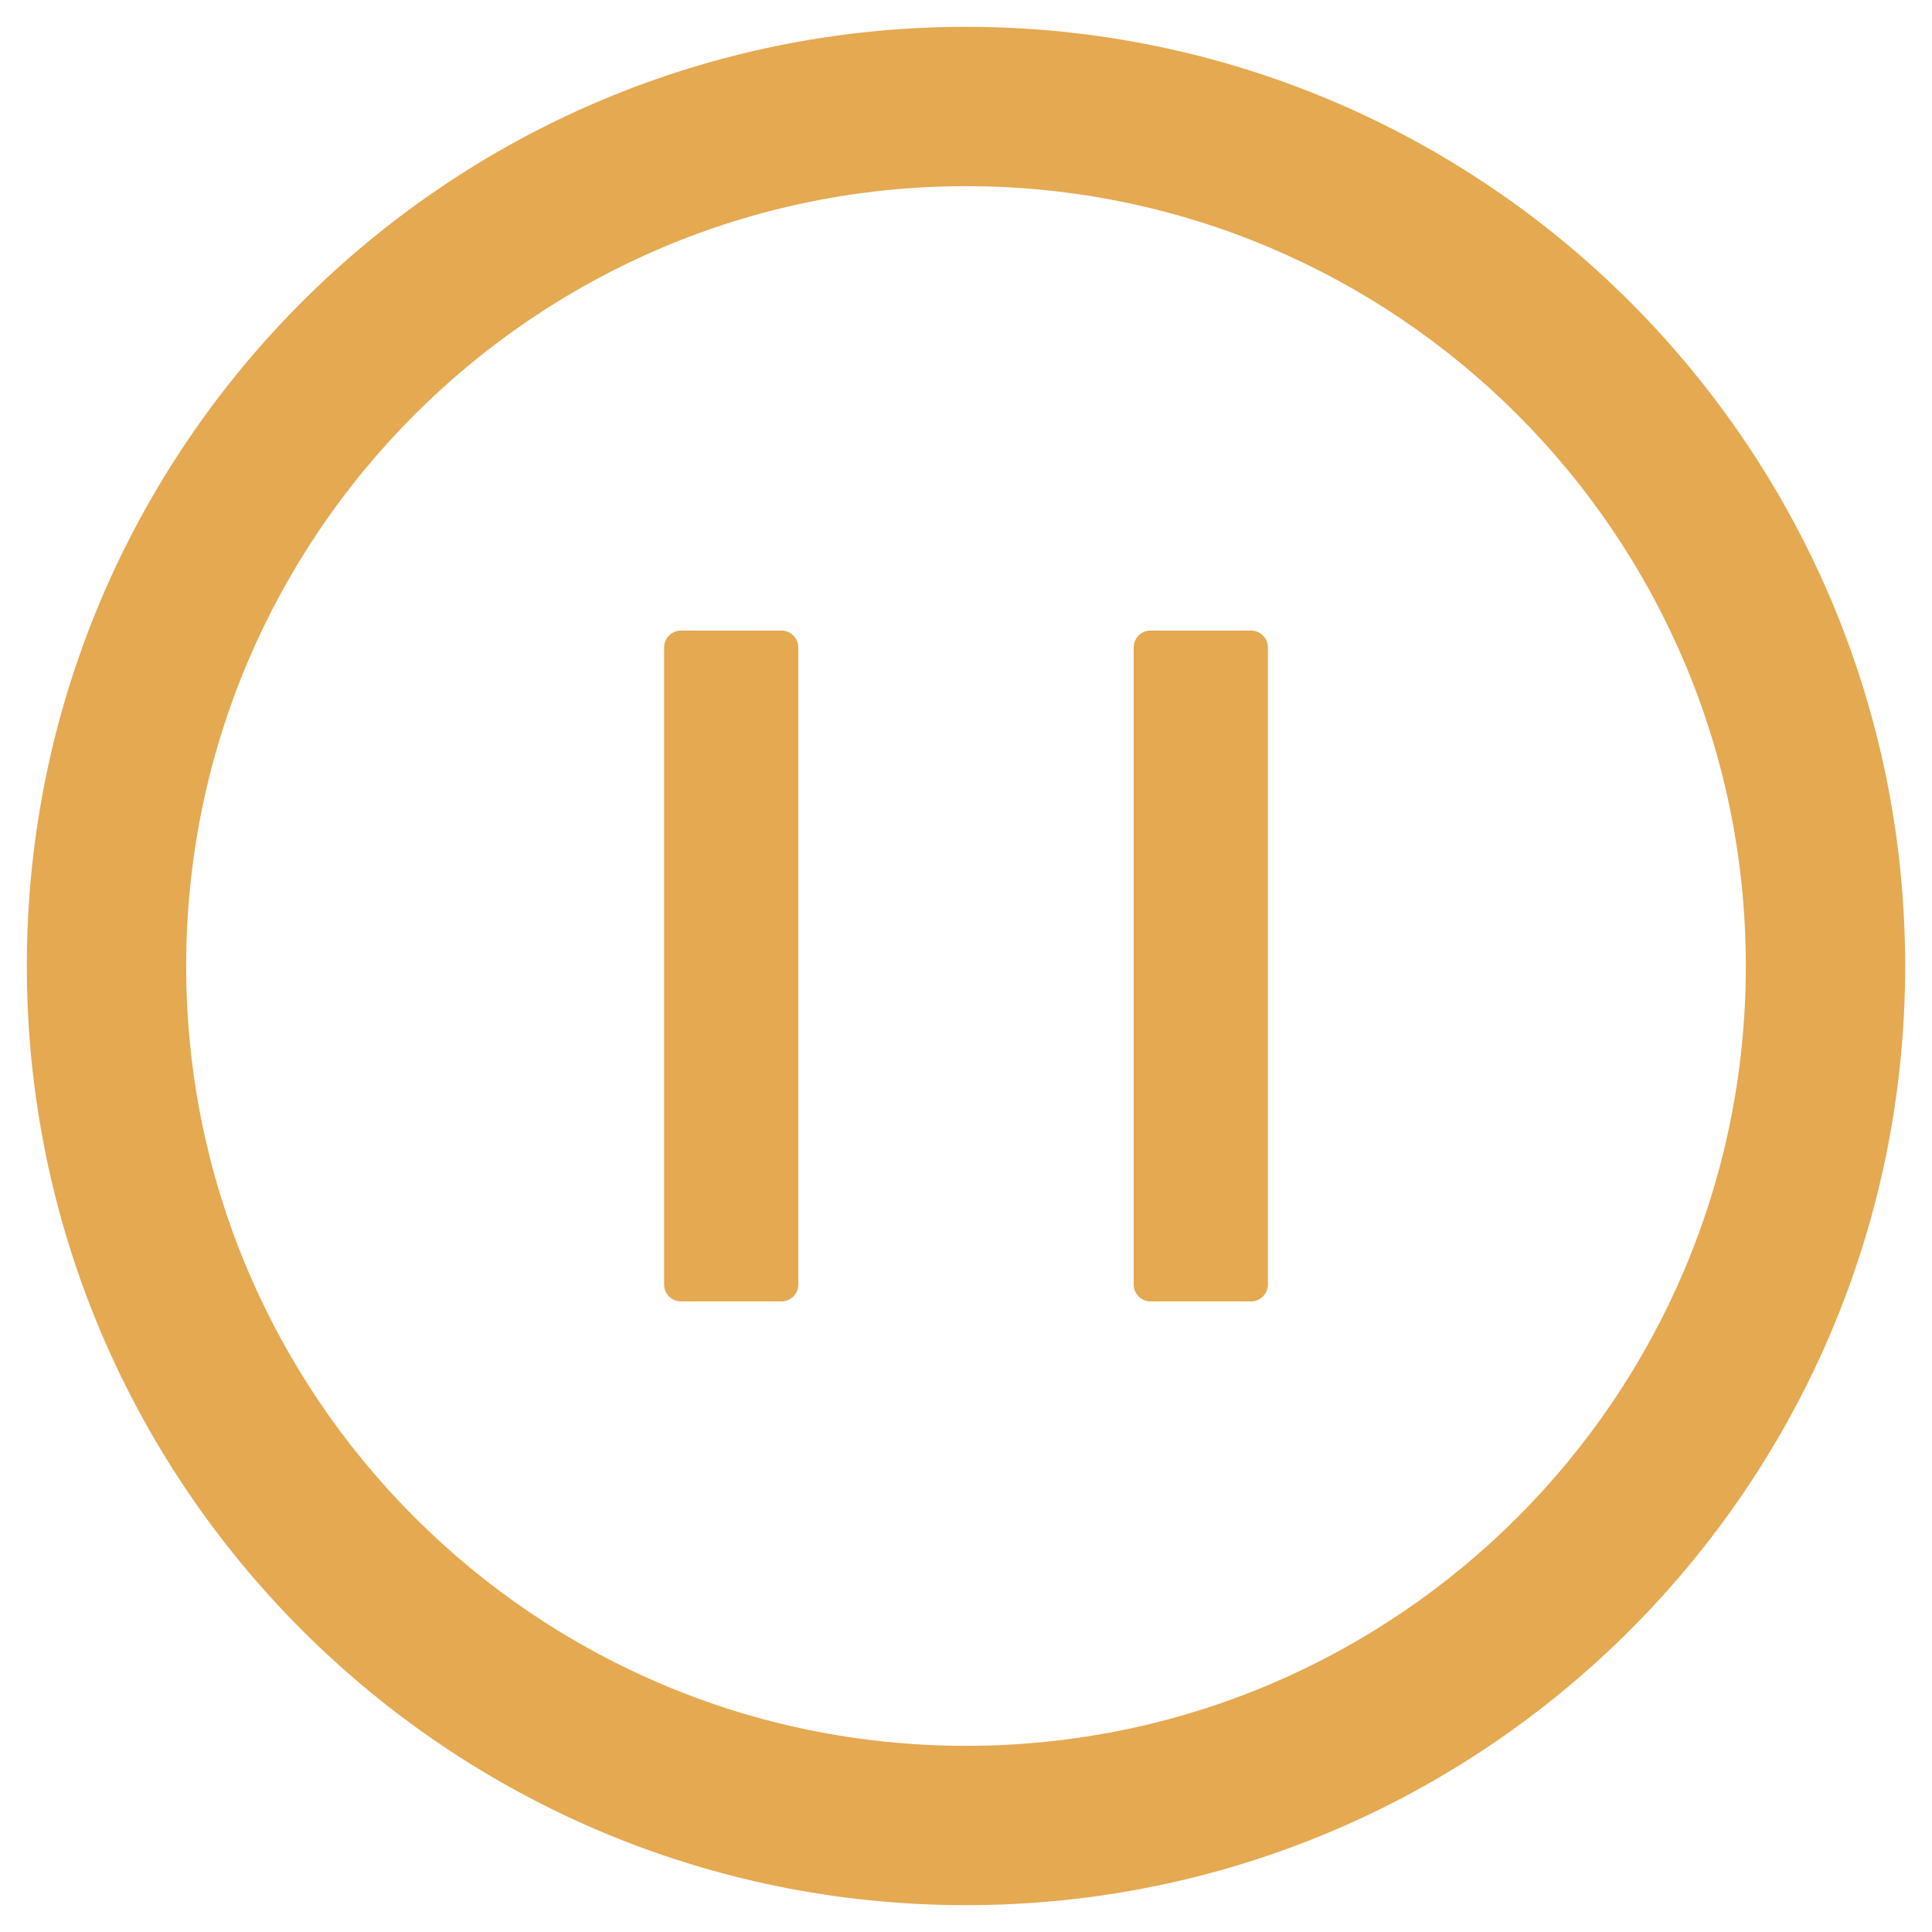<svg width="36" height="36" viewBox="0 0 36 36" fill="none" xmlns="http://www.w3.org/2000/svg">
<path d="M18 0.5C8.336 0.5 0.5 8.336 0.5 18C0.5 27.664 8.336 35.5 18 35.5C27.664 35.5 35.5 27.664 35.5 18C35.5 8.336 27.664 0.5 18 0.5ZM18 32.531C9.977 32.531 3.469 26.023 3.469 18C3.469 9.977 9.977 3.469 18 3.469C26.023 3.469 32.531 9.977 32.531 18C32.531 26.023 26.023 32.531 18 32.531ZM14.562 11.75H12.688C12.516 11.75 12.375 11.891 12.375 12.062V23.938C12.375 24.109 12.516 24.25 12.688 24.25H14.562C14.734 24.25 14.875 24.109 14.875 23.938V12.062C14.875 11.891 14.734 11.75 14.562 11.75ZM23.312 11.75H21.438C21.266 11.75 21.125 11.891 21.125 12.062V23.938C21.125 24.109 21.266 24.25 21.438 24.25H23.312C23.484 24.25 23.625 24.109 23.625 23.938V12.062C23.625 11.891 23.484 11.75 23.312 11.75Z" fill="#E4A951"/>
</svg>
